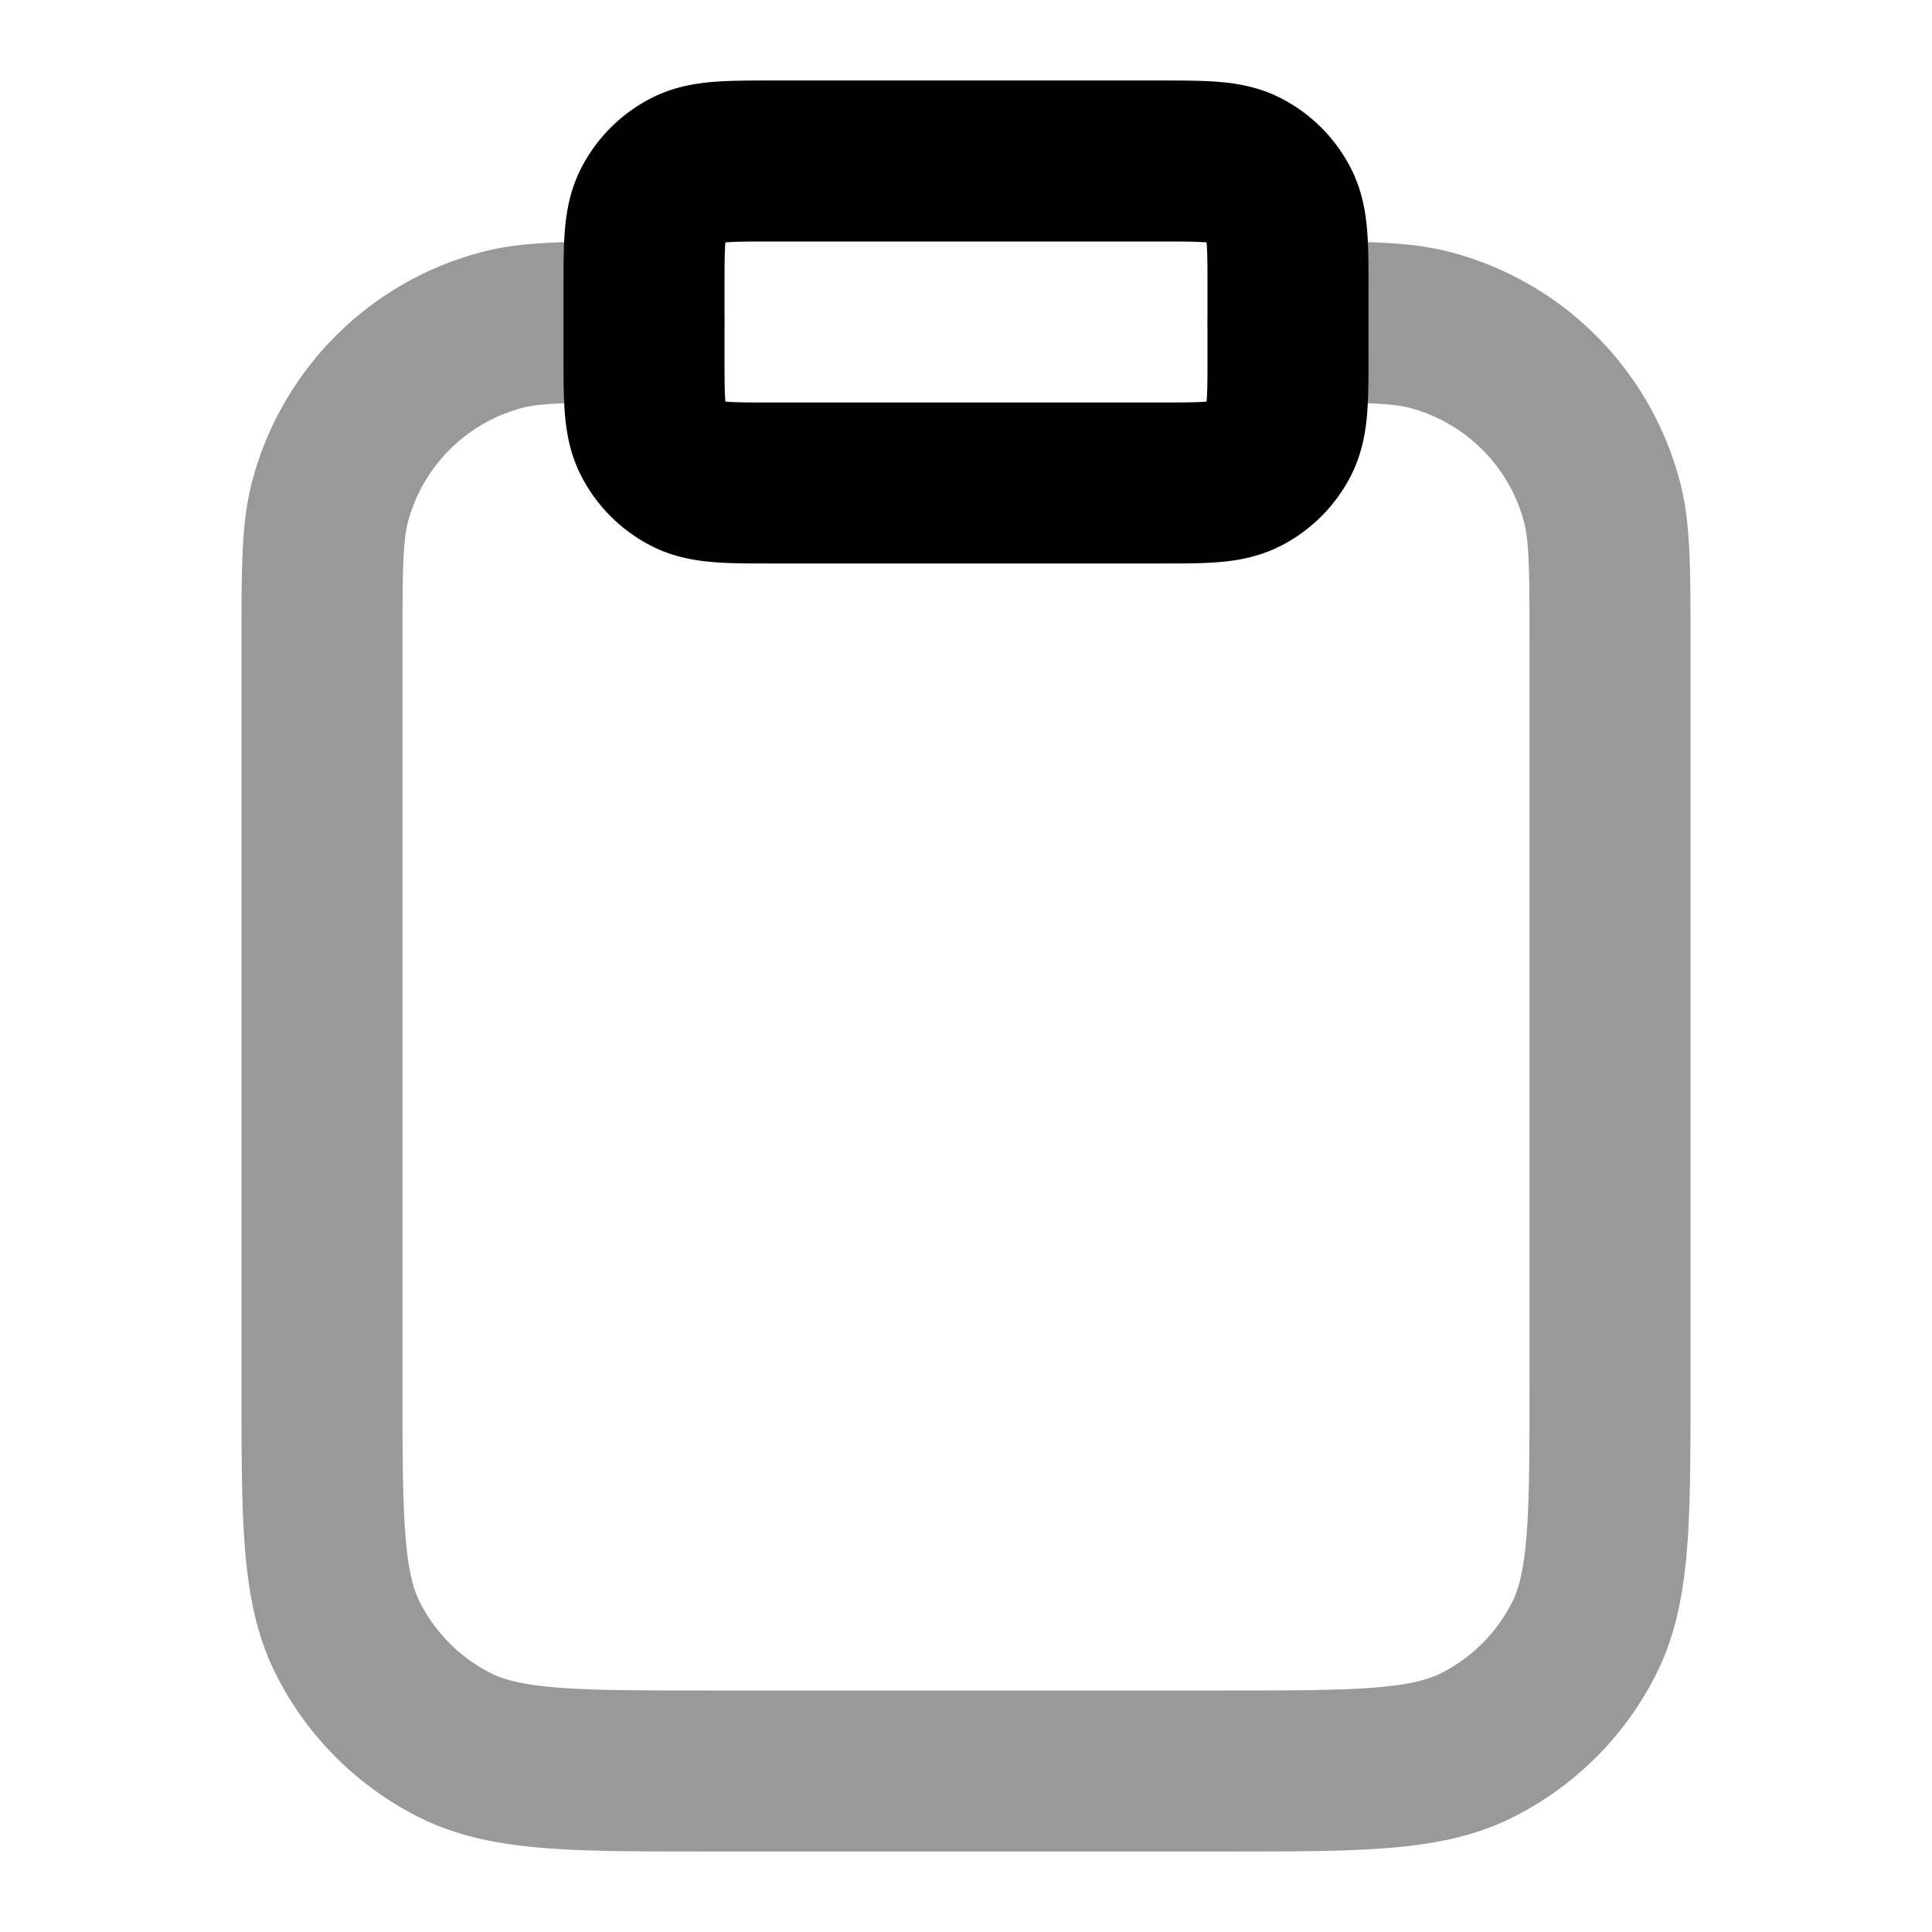 <svg fill="none" xmlns="http://www.w3.org/2000/svg" viewBox="0 0 24 24"><path opacity=".4" d="M16 4c.93 0 1.395 0 1.776.102a3 3 0 0 1 2.122 2.122C20 6.605 20 7.07 20 8v9.2c0 1.68 0 2.52-.327 3.162a3 3 0 0 1-1.311 1.311C17.72 22 16.88 22 15.2 22H8.8c-1.68 0-2.52 0-3.162-.327a3 3 0 0 1-1.311-1.311C4 19.72 4 18.88 4 17.2V8c0-.93 0-1.395.102-1.776a3 3 0 0 1 2.122-2.122C6.605 4 7.07 4 8 4" stroke="currentColor" stroke-width="2" stroke-linecap="round" stroke-linejoin="round"/><path d="M8 3.6c0-.56 0-.84.109-1.054a1 1 0 0 1 .437-.437C8.76 2 9.04 2 9.6 2h4.8c.56 0 .84 0 1.054.109a1 1 0 0 1 .437.437C16 2.76 16 3.04 16 3.6v.8c0 .56 0 .84-.109 1.054a1 1 0 0 1-.437.437C15.24 6 14.96 6 14.4 6H9.6c-.56 0-.84 0-1.054-.109a1 1 0 0 1-.437-.437C8 5.24 8 4.96 8 4.4v-.8Z" stroke="currentColor" stroke-width="2" stroke-linecap="round" stroke-linejoin="round"/></svg>